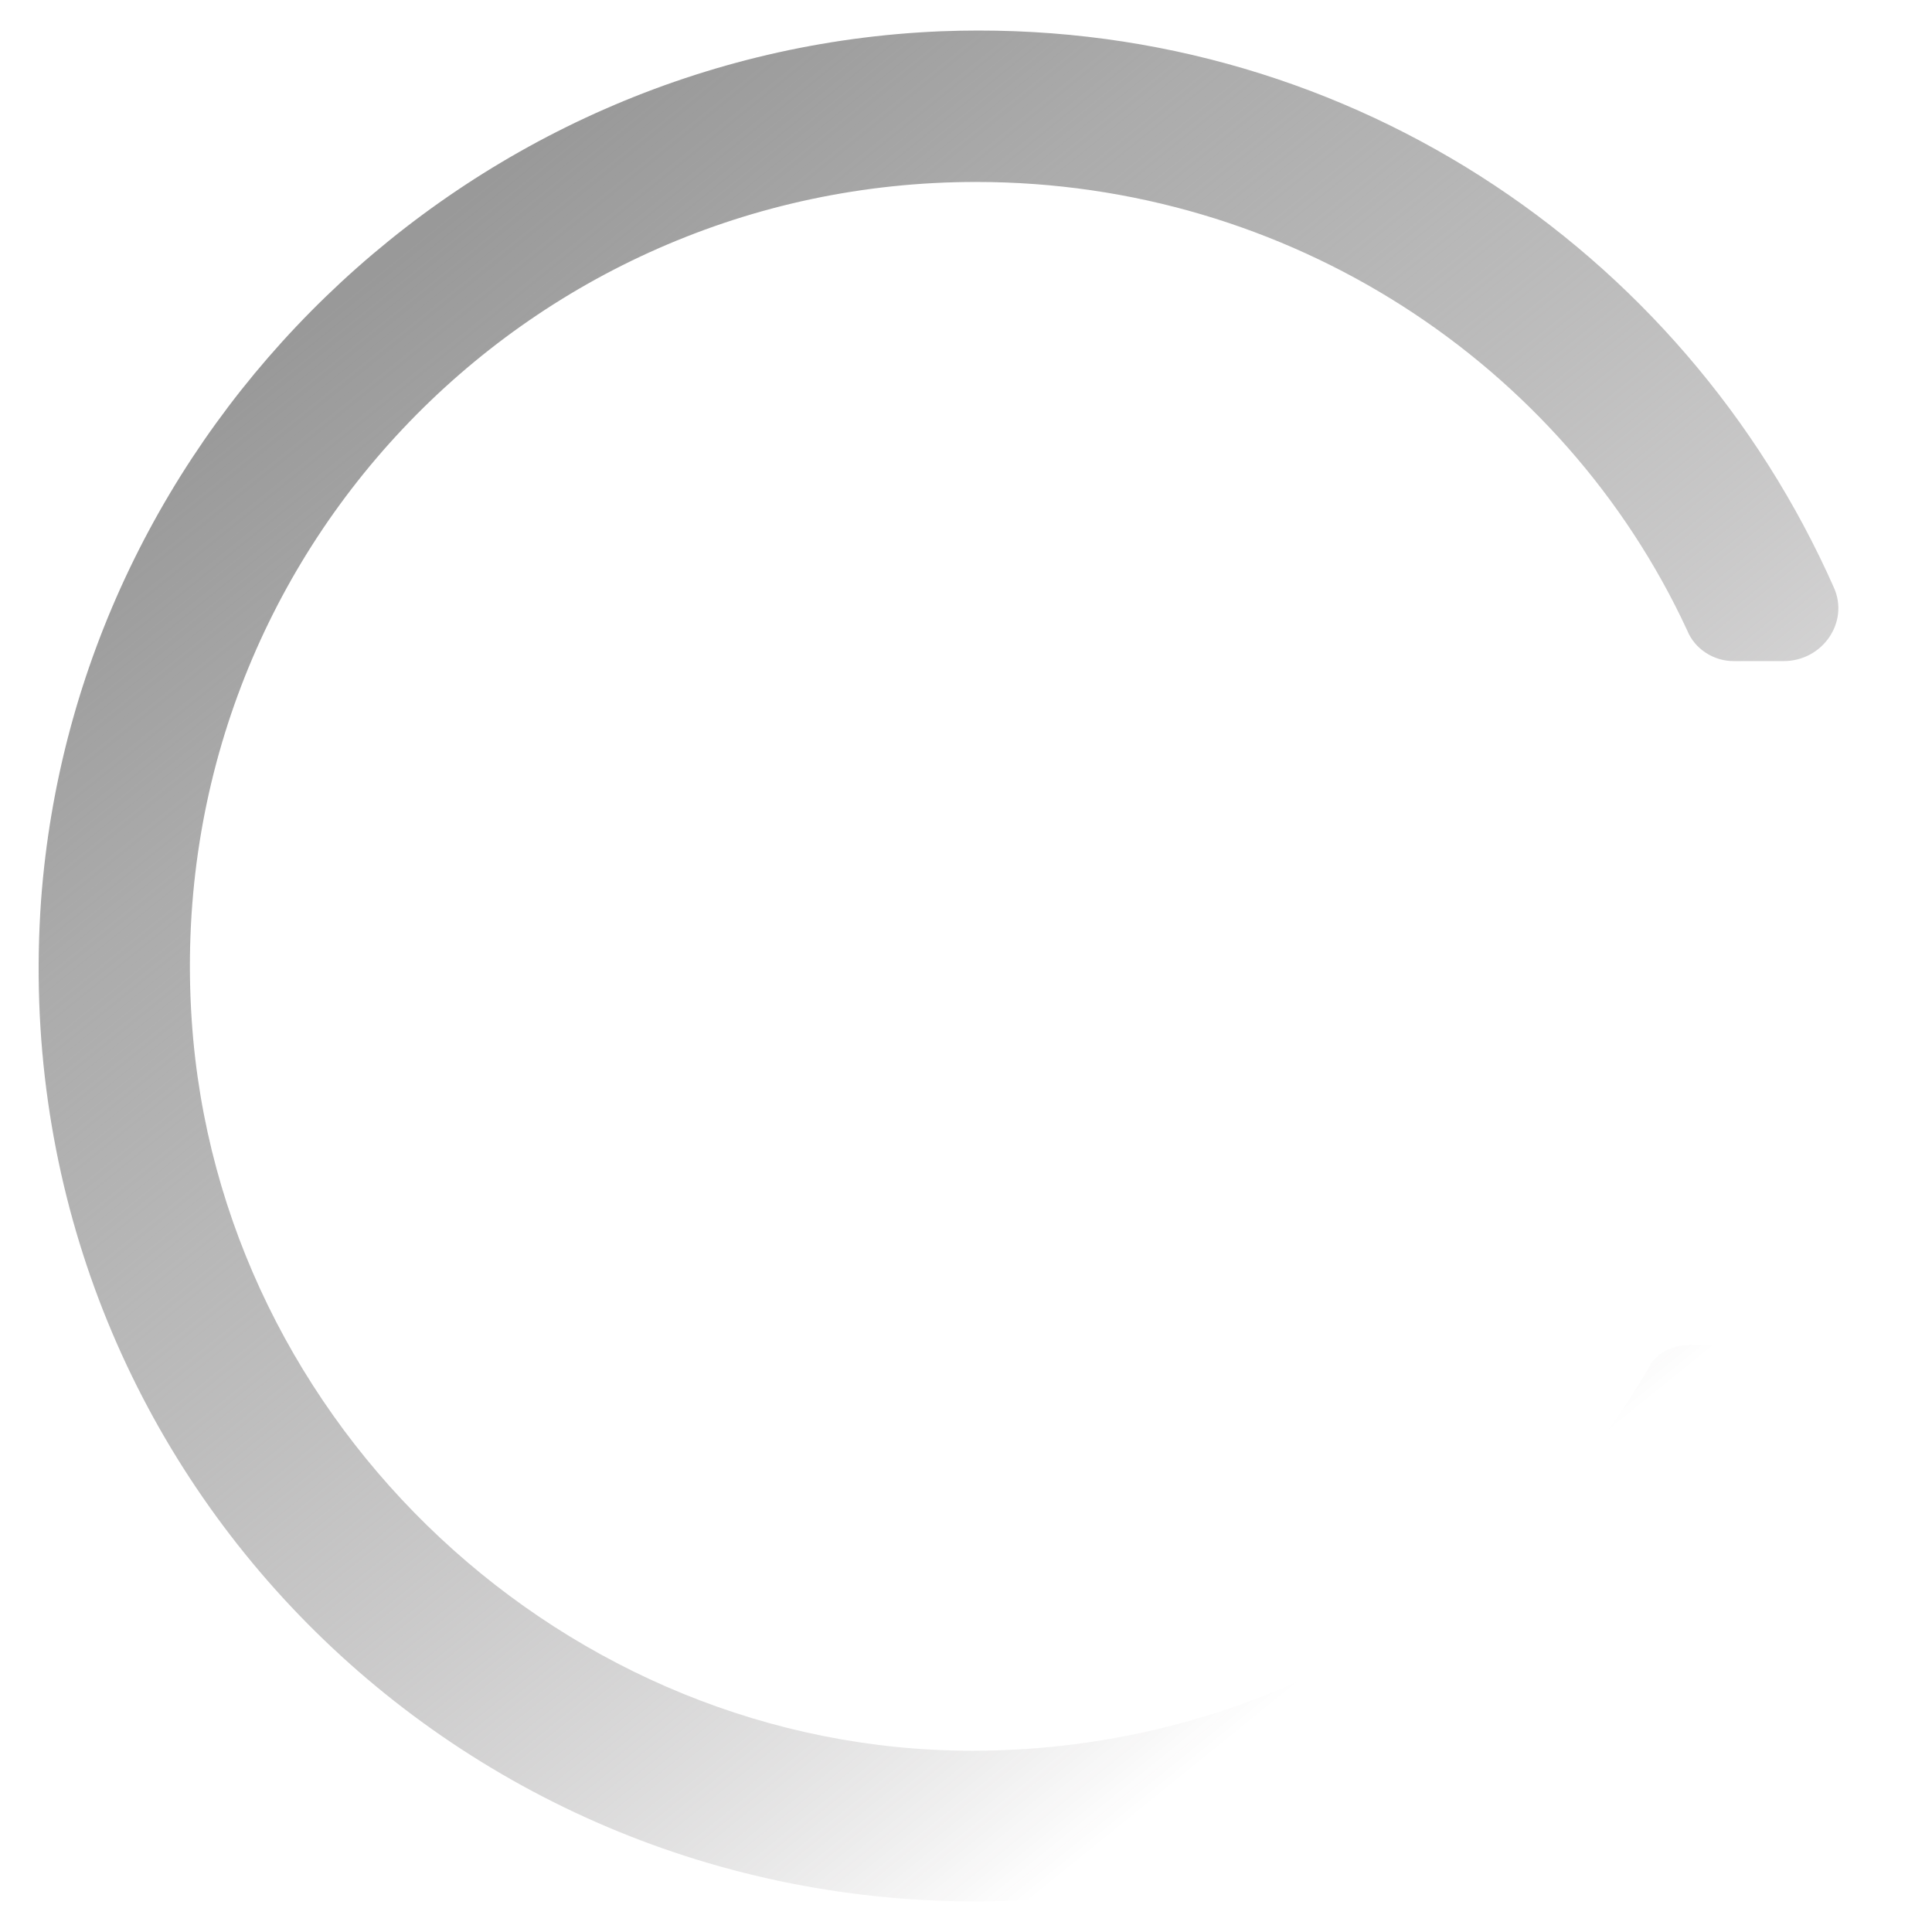 <svg width="50" height="50" xmlns="http://www.w3.org/2000/svg" xmlns:svg="http://www.w3.org/2000/svg">
 <style type="text/css">.st0{fill:url(#SVGID_1_);}</style>
 <linearGradient y2="43.805" x2="41.199" y1="6.213" x1="10.758" gradientUnits="userSpaceOnUse" id="SVGID_1_">
  <stop stop-color="#999999" offset="0"/>
  <stop stop-color="#969696" stop-opacity="0.794" offset="0.185"/>
  <stop stop-color="#8B8B8B" stop-opacity="0.616" offset="0.345"/>
  <stop stop-color="#7A7979" stop-opacity="0.448" offset="0.496"/>
  <stop stop-color="#626061" stop-opacity="0.286" offset="0.641"/>
  <stop stop-color="#434041" stop-opacity="0.131" offset="0.78"/>
  <stop stop-color="#231F20" stop-opacity="0" offset="0.898"/>
 </linearGradient>
 <g>
  <title>Layer 1</title>
  <path fill="black" id="svg_1" d="m42.662,35.409c-3.5,6 -10.1,9.9 -17.5,9.9c-10.5,0 -19.5,-8.4 -20.2,-18.9c-0.8,-11.9 8.6,-21.7 20.3,-21.7c8.1,0 15.2,4.7 18.4,11.6c0.2,0.5 0.7,0.8 1.2,0.8c0.4,0 0.9,0 1.3,0c1,0 1.7,-1 1.3,-1.9c-3.9,-8.8 -12.8,-14.8 -23.1,-14.4c-12.3,0.5 -22.4,10.3 -23.3,22.5c-1,14.2 10.2,25.9 24.2,25.9c9.2,0 17.2,-5.1 21.3,-12.6c0.4,-0.8 -0.1,-1.7 -1,-1.8c-0.6,0 -1.2,0 -1.8,0c-0.5,0 -0.9,0.2 -1.1,0.6z" class="st0"/>
 </g>
</svg>
